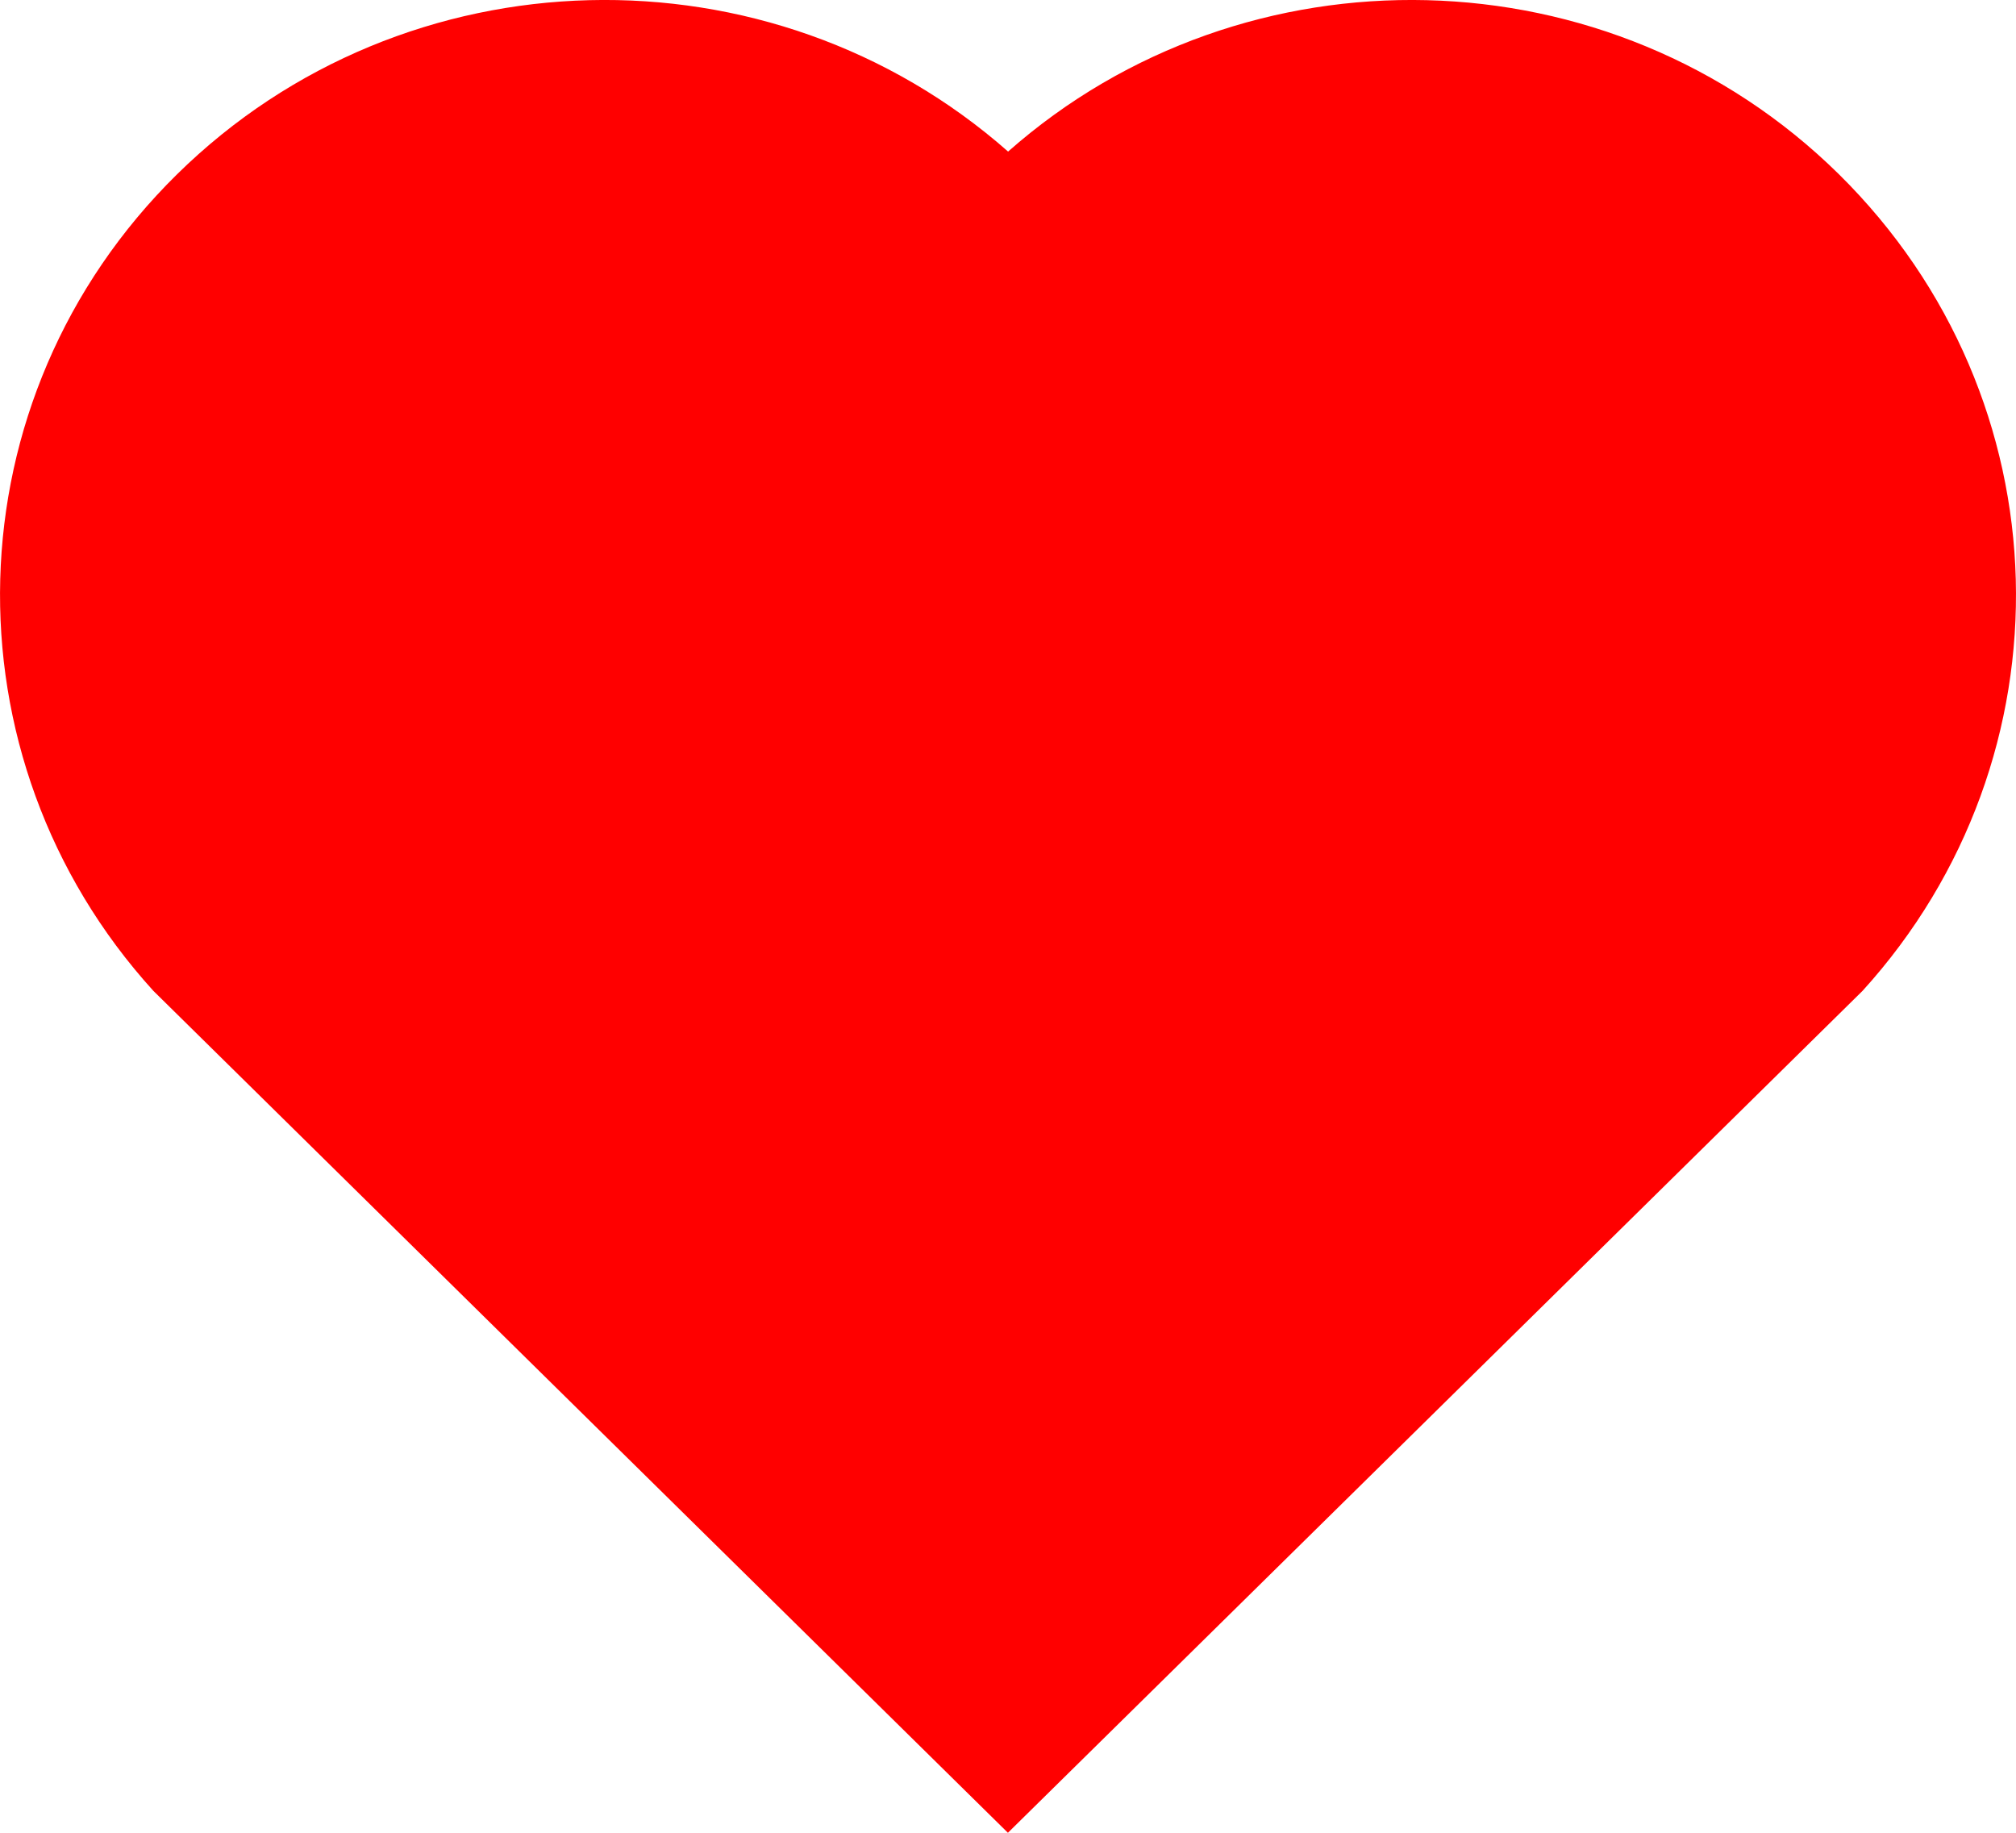 <svg width="22" height="20" viewBox="0 0 22 20" fill="none" xmlns="http://www.w3.org/2000/svg">
<path d="M11.001 1.654C13.585 -0.628 17.578 -0.552 20.067 1.901C22.555 4.355 22.641 8.263 20.326 10.812L10.999 20L1.673 10.812C-0.641 8.263 -0.554 4.348 1.933 1.901C4.424 -0.549 8.409 -0.631 11.001 1.654ZM18.509 3.43C16.859 1.805 14.197 1.739 12.47 3.264L11.002 4.56L9.532 3.265C7.8 1.738 5.144 1.805 3.489 3.432C1.85 5.044 1.768 7.625 3.278 9.33L11 16.937L18.722 9.331C20.233 7.625 20.151 5.047 18.509 3.43Z" fill="#FF0000"/>
<path d="M11.001 2.323C13.115 0.498 16.382 0.559 18.418 2.521C20.454 4.484 20.524 7.61 18.631 9.65L10.999 17L3.369 9.65C1.475 7.61 1.546 4.479 3.581 2.521C5.62 0.561 8.88 0.495 11.001 2.323ZM17.144 3.744C15.794 2.444 13.616 2.391 12.203 3.611L11.002 4.648L9.799 3.612C8.382 2.39 6.208 2.444 4.855 3.746C3.514 5.035 3.446 7.1 4.682 8.464L11 14.55L17.318 8.465C18.554 7.1 18.487 5.038 17.144 3.744Z" fill="#FF0000"/>
<path d="M2.5 2.5H20.5L14.5 15L10.5 17L4.5 11.5L2.5 2.5Z" fill="#FF0000"/>
</svg>
